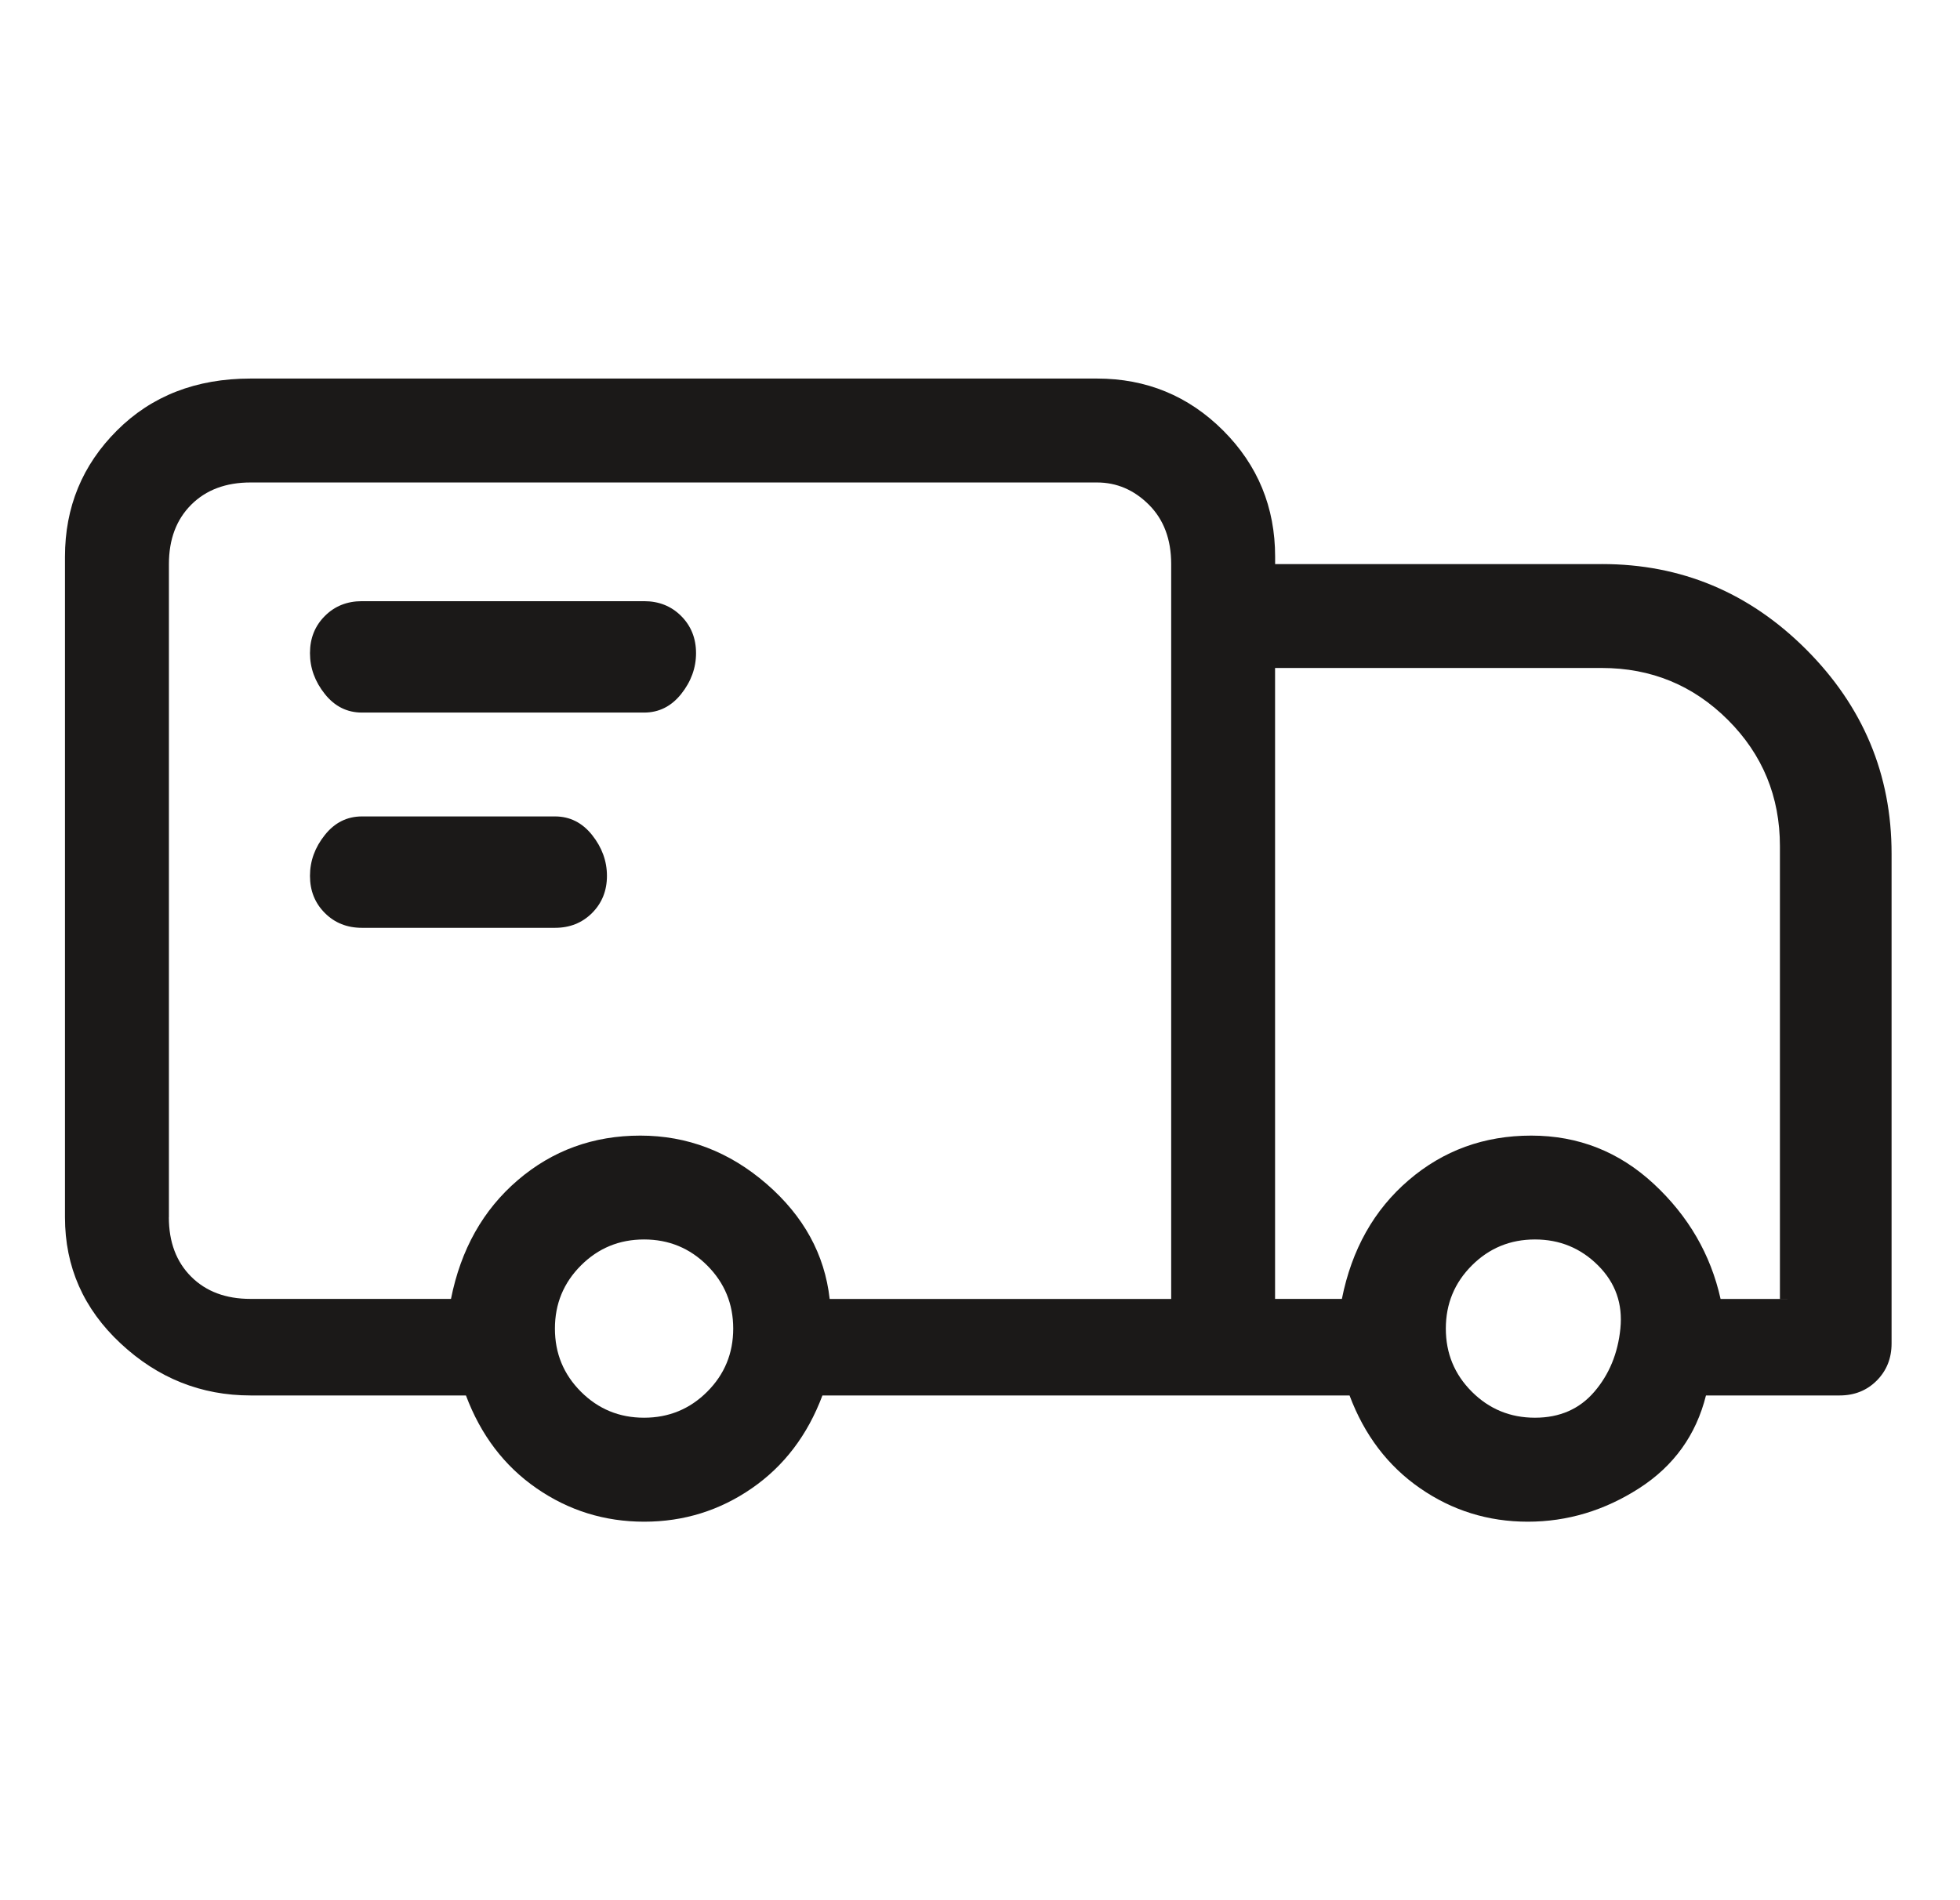 <svg width="33" height="32" viewBox="0 0 33 32" fill="none" xmlns="http://www.w3.org/2000/svg">
<path d="M26.969 9.5H21.469V9.375C21.469 8.542 21.177 7.833 20.594 7.25C20.01 6.667 19.302 6.375 18.469 6.375H4.219C3.302 6.375 2.552 6.667 1.969 7.25C1.385 7.833 1.094 8.542 1.094 9.375V20.5C1.094 21.333 1.406 22.042 2.032 22.625C2.657 23.208 3.386 23.5 4.22 23.5H7.845C8.095 24.167 8.491 24.688 9.033 25.063C9.575 25.438 10.179 25.626 10.846 25.626C11.512 25.626 12.117 25.438 12.659 25.063C13.201 24.688 13.597 24.167 13.847 23.5H22.722C22.972 24.167 23.368 24.688 23.91 25.063C24.452 25.438 25.056 25.626 25.723 25.626C26.389 25.626 27.014 25.438 27.598 25.063C28.181 24.688 28.556 24.167 28.723 23.5H30.973C31.223 23.5 31.431 23.417 31.598 23.25C31.764 23.083 31.848 22.875 31.848 22.625V14.375C31.848 13.042 31.368 11.896 30.41 10.937C29.451 9.978 28.305 9.499 26.972 9.499L26.969 9.5ZM2.844 20.5V9.5C2.844 9.083 2.969 8.75 3.219 8.5C3.469 8.25 3.802 8.125 4.219 8.125H18.469C18.802 8.125 19.094 8.25 19.344 8.5C19.594 8.75 19.719 9.083 19.719 9.5V21.875H13.969C13.885 21.125 13.531 20.479 12.906 19.937C12.28 19.395 11.572 19.124 10.781 19.124C9.989 19.124 9.302 19.374 8.718 19.874C8.134 20.374 7.759 21.041 7.593 21.874H4.218C3.801 21.874 3.468 21.749 3.218 21.499C2.968 21.249 2.843 20.916 2.843 20.499L2.844 20.5ZM10.844 23.875C10.427 23.875 10.073 23.729 9.781 23.437C9.489 23.145 9.343 22.791 9.343 22.374C9.343 21.957 9.489 21.603 9.781 21.311C10.073 21.019 10.427 20.873 10.844 20.873C11.26 20.873 11.615 21.019 11.907 21.311C12.199 21.603 12.345 21.957 12.345 22.374C12.345 22.791 12.199 23.145 11.907 23.437C11.615 23.729 11.26 23.875 10.844 23.875ZM25.844 23.875C25.427 23.875 25.073 23.729 24.781 23.437C24.489 23.145 24.343 22.791 24.343 22.374C24.343 21.957 24.489 21.603 24.781 21.311C25.073 21.019 25.427 20.873 25.844 20.873C26.26 20.873 26.615 21.019 26.907 21.311C27.199 21.603 27.324 21.957 27.282 22.374C27.24 22.791 27.094 23.145 26.844 23.437C26.594 23.729 26.26 23.875 25.844 23.875ZM30.094 21.875H28.969C28.802 21.125 28.427 20.479 27.844 19.937C27.26 19.395 26.573 19.124 25.781 19.124C24.989 19.124 24.301 19.374 23.718 19.874C23.134 20.374 22.759 21.041 22.593 21.874H21.468V11.249H26.968C27.801 11.249 28.509 11.541 29.093 12.124C29.676 12.707 29.968 13.416 29.968 14.249V21.874H30.093L30.094 21.875ZM6.094 12H10.844C11.094 12 11.302 11.896 11.469 11.687C11.635 11.478 11.719 11.249 11.719 10.999C11.719 10.749 11.635 10.541 11.469 10.374C11.302 10.207 11.094 10.124 10.844 10.124H6.094C5.844 10.124 5.635 10.207 5.469 10.374C5.302 10.541 5.219 10.749 5.219 10.999C5.219 11.249 5.302 11.478 5.469 11.687C5.635 11.896 5.844 12 6.094 12ZM9.344 15.625C9.594 15.625 9.802 15.542 9.969 15.375C10.135 15.208 10.219 15 10.219 14.75C10.219 14.5 10.135 14.271 9.969 14.062C9.802 13.853 9.594 13.749 9.344 13.749H6.094C5.844 13.749 5.635 13.853 5.469 14.062C5.302 14.271 5.219 14.5 5.219 14.75C5.219 15 5.302 15.208 5.469 15.375C5.635 15.542 5.844 15.625 6.094 15.625H9.344Z" fill="#1B1918"/>
</svg>
